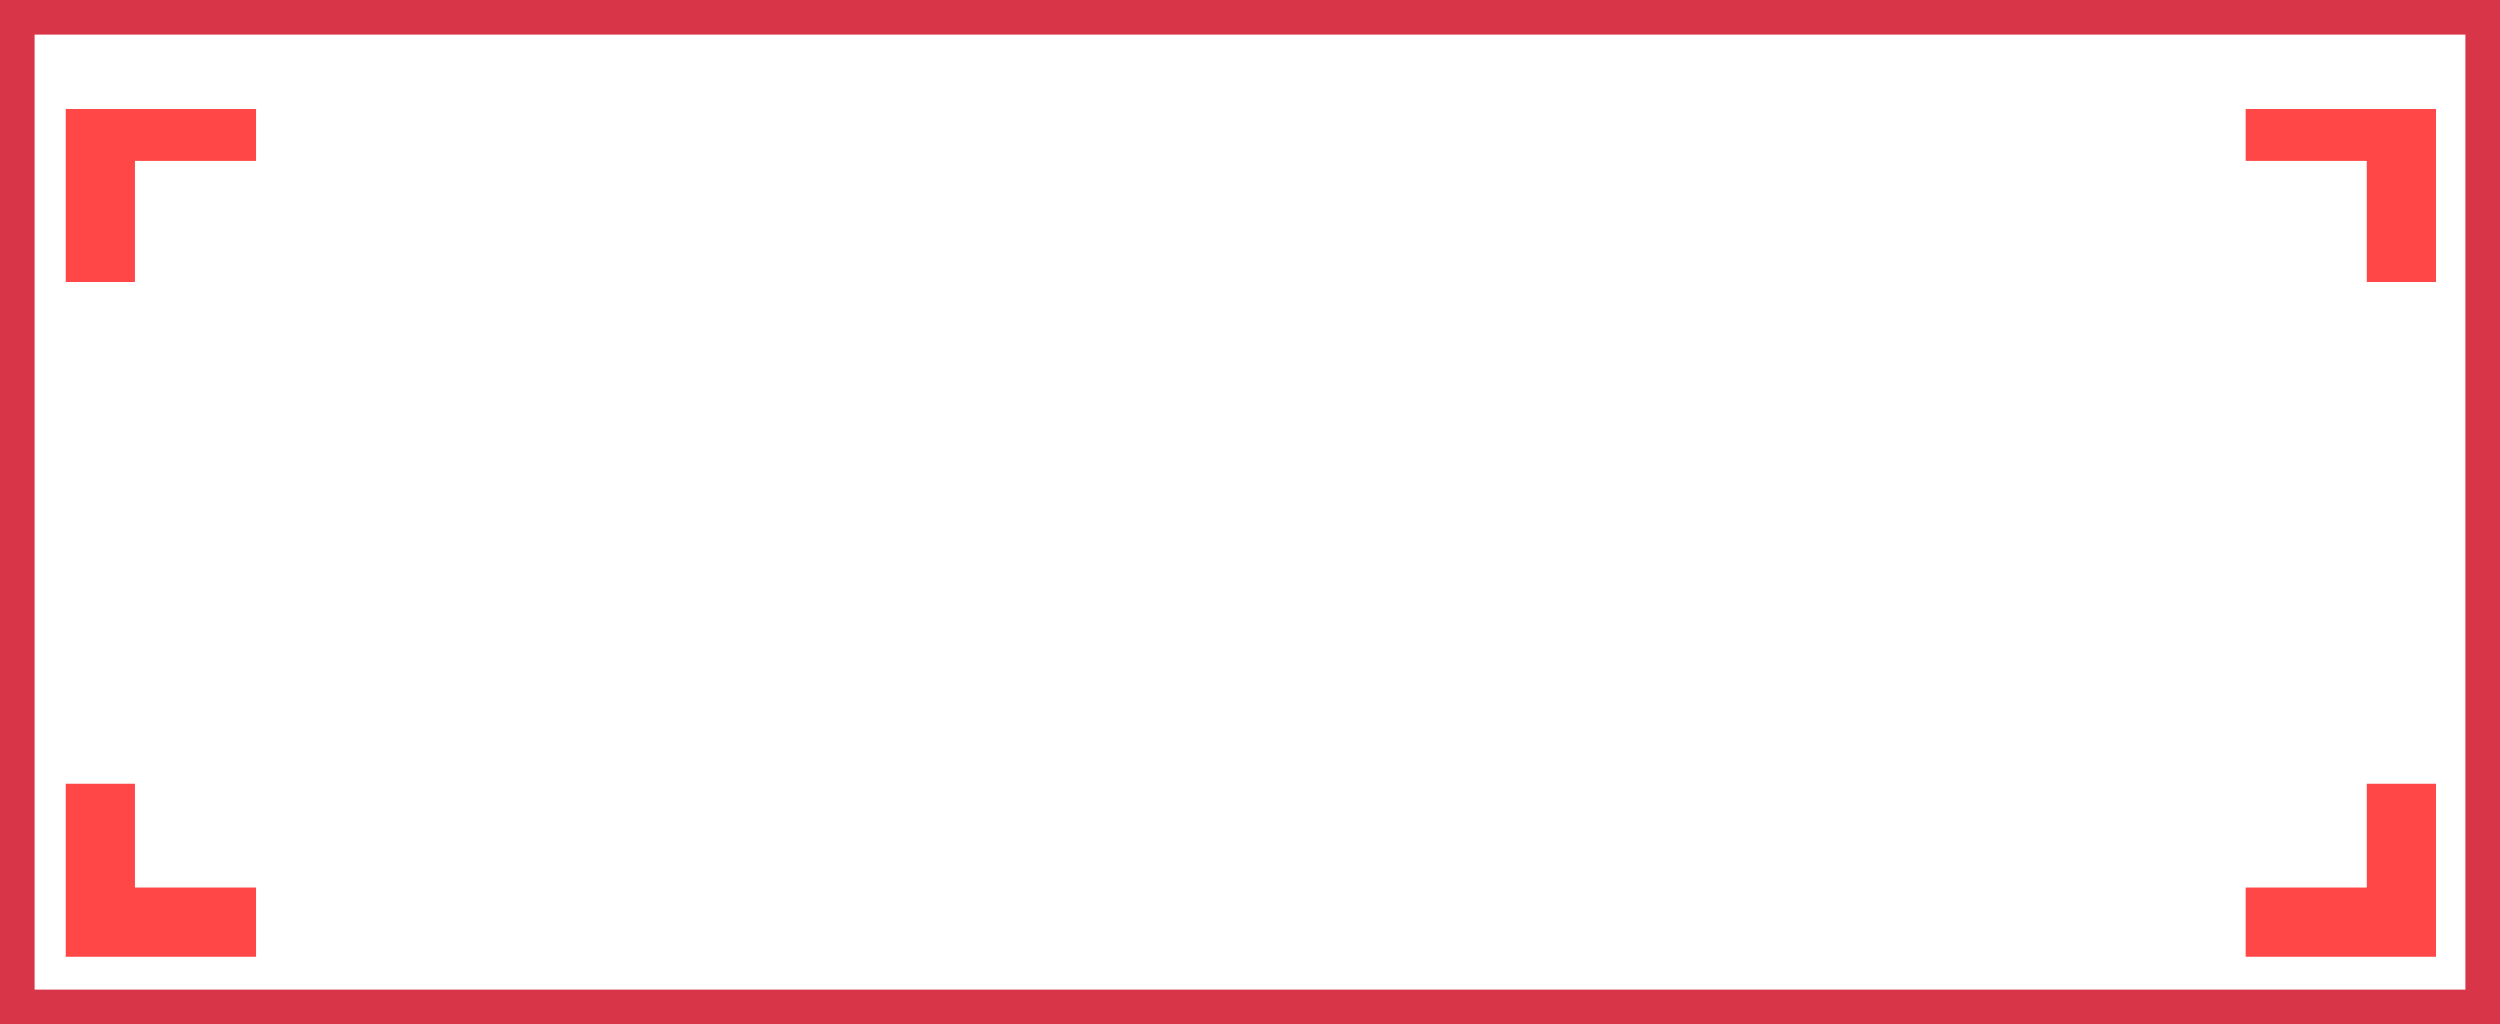 <svg xmlns="http://www.w3.org/2000/svg" viewBox="0 0 144.5 59.2"><defs><style>.cls-1{opacity:0.8;}.cls-2{fill:none;stroke:#d0021b;stroke-width:2px;}.cls-3{fill:#ff1919;}</style></defs><title>紅色按鈕01</title><g id="圖層_2" data-name="圖層 2"><g id="圖層_1-2" data-name="圖層 1"><g id="商品頁" class="cls-1"><g id="商品詳細頁"><g id="細節"><g id="btn"><g id="product_details_btn" data-name="product details btn"><g id="fill"><rect id="_路徑_" data-name="&lt;路徑&gt;" class="cls-2" x="1" y="1" width="142.5" height="57.2"/><polygon id="_路徑_2" data-name="&lt;路徑&gt;" class="cls-3" points="129.8 6.3 129.8 9.3 136.8 9.3 136.8 16.3 140.8 16.3 140.8 6.3 129.8 6.3"/><polygon id="_路徑_3" data-name="&lt;路徑&gt;" class="cls-3" points="14.8 55.3 14.8 51.3 7.8 51.3 7.8 45.3 3.8 45.3 3.8 55.3 14.8 55.3"/><polygon id="_路徑_4" data-name="&lt;路徑&gt;" class="cls-3" points="140.8 45.3 136.8 45.3 136.8 51.3 129.8 51.3 129.8 55.3 140.8 55.3 140.8 45.3"/><polygon id="_路徑_5" data-name="&lt;路徑&gt;" class="cls-3" points="3.8 16.3 7.8 16.3 7.8 9.3 14.8 9.3 14.8 6.3 3.8 6.3 3.8 16.3"/></g></g></g></g></g></g></g></g></svg>